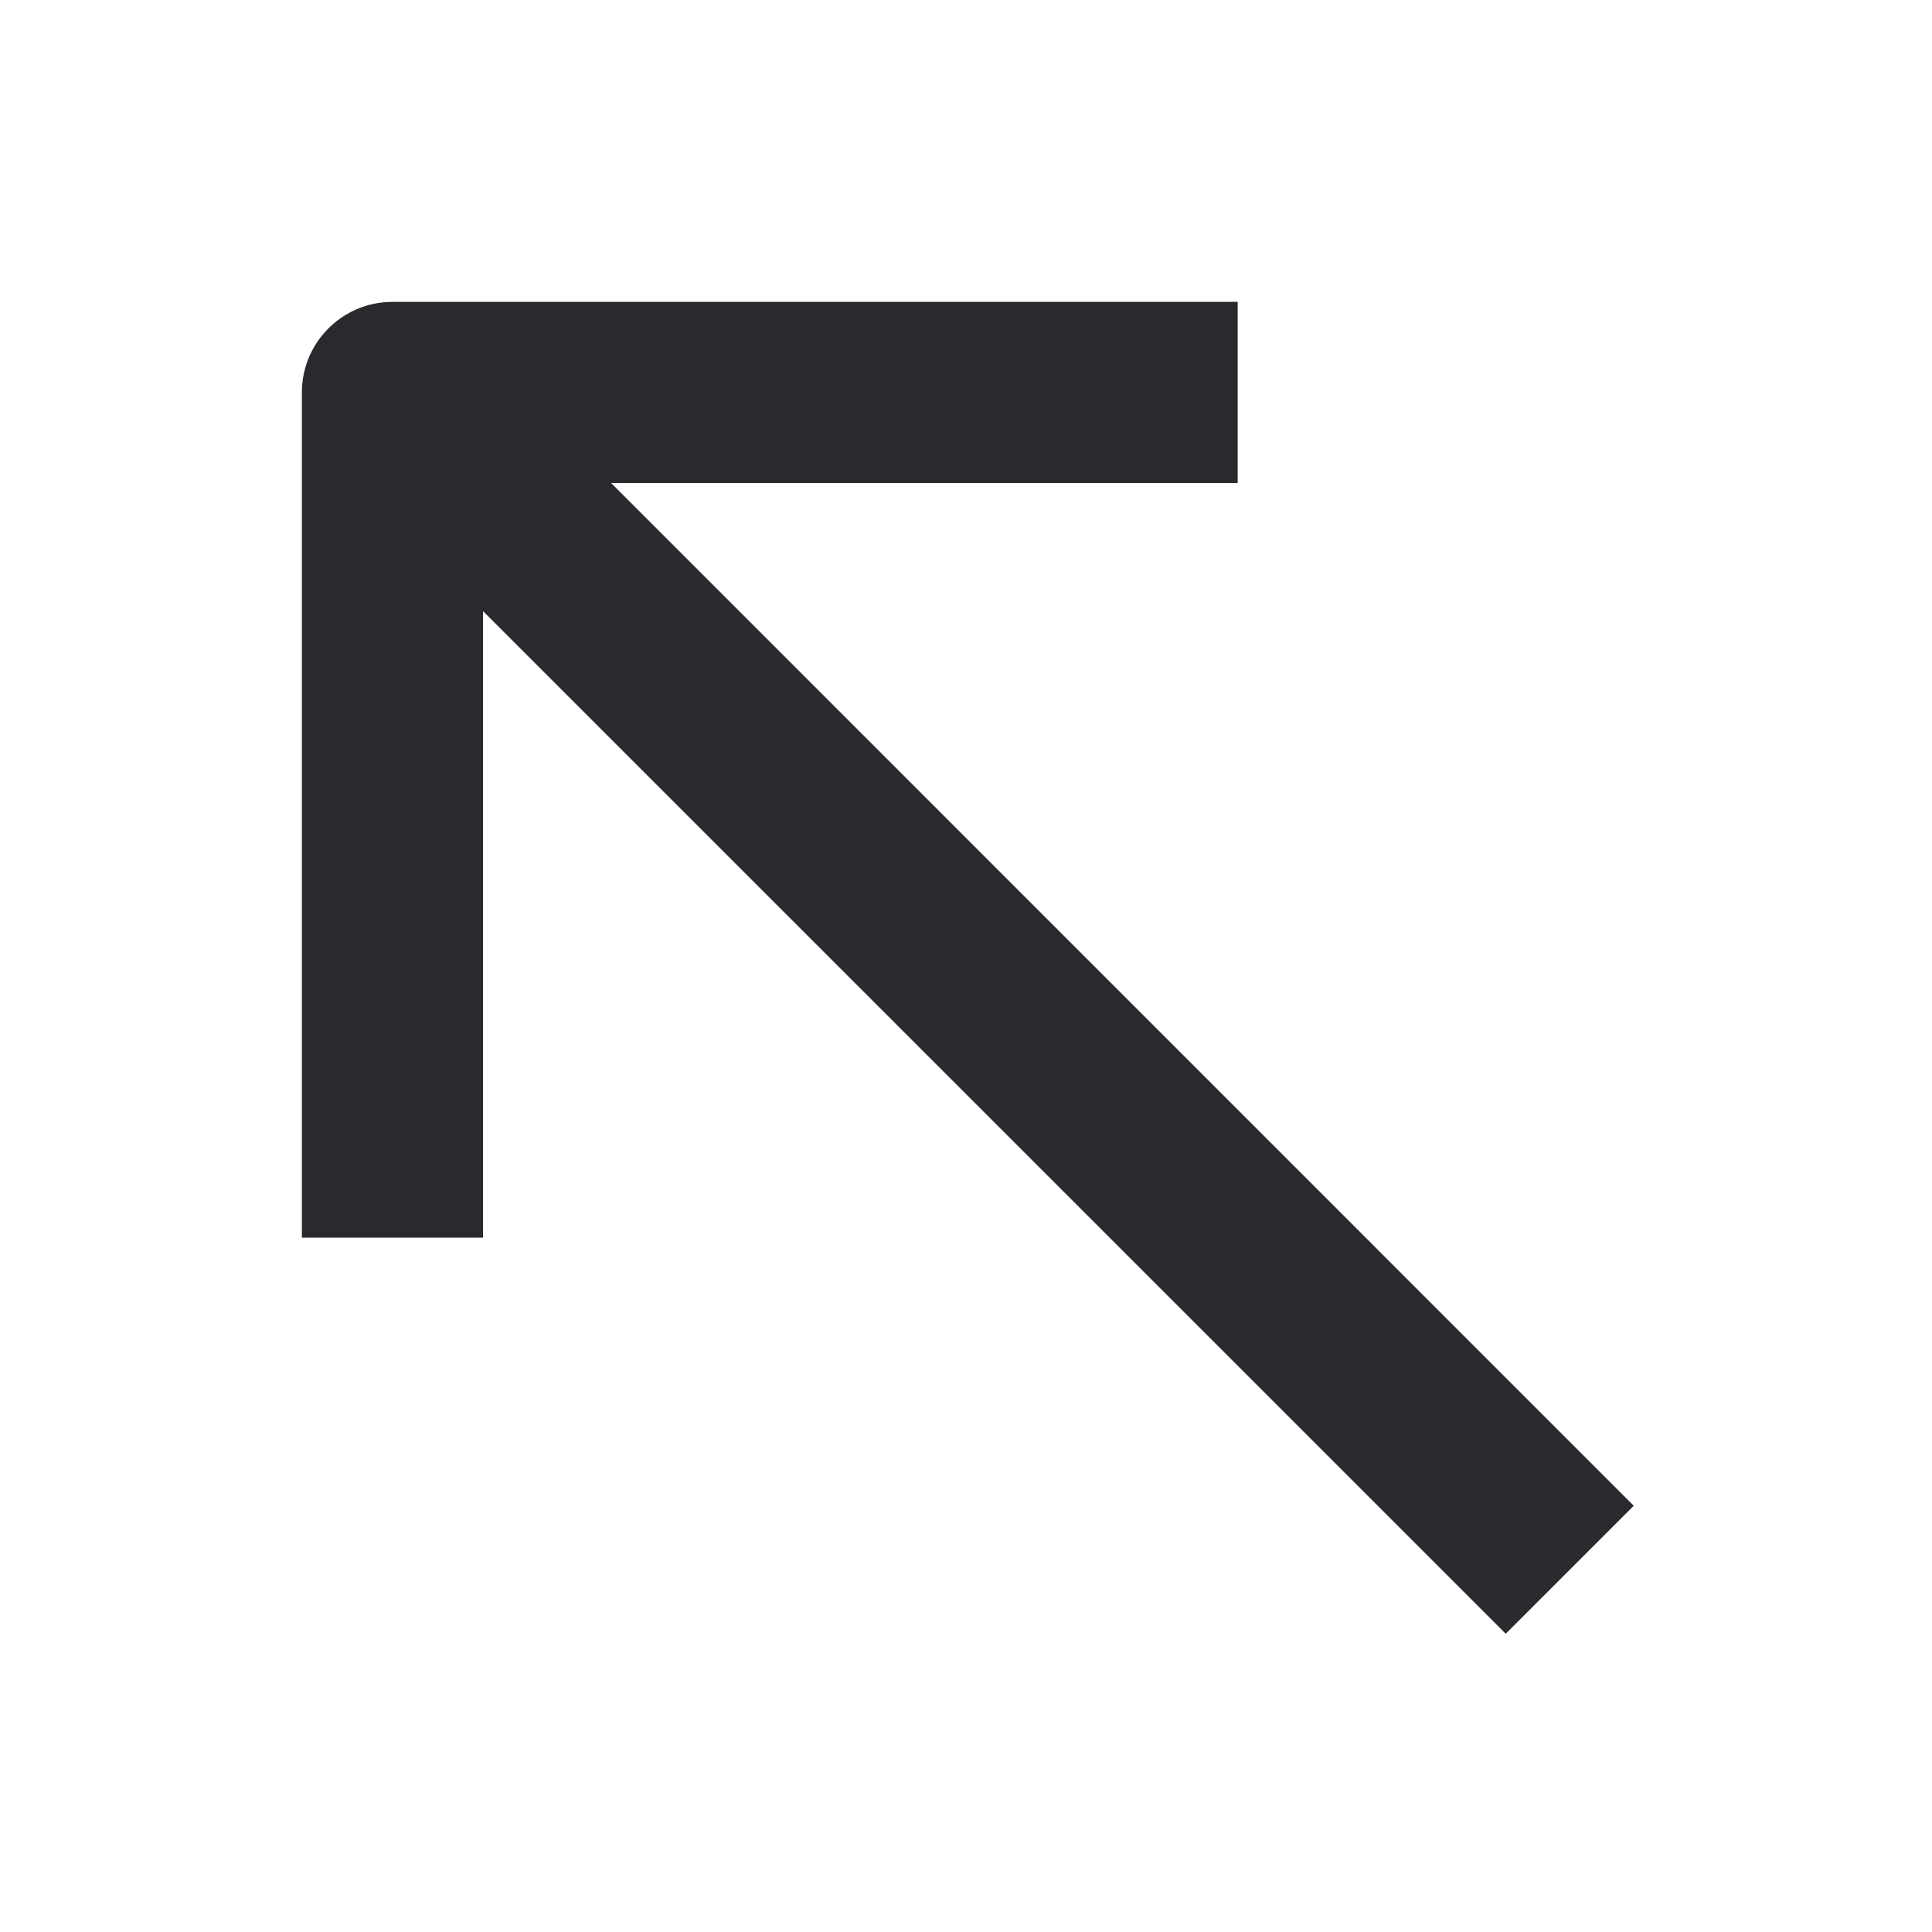 <svg width="16" height="16" viewBox="0 0 16 16" fill="none" xmlns="http://www.w3.org/2000/svg">
<path fill-rule="evenodd" clip-rule="evenodd" d="M5.061 4H10.25V2.5H3.25C2.836 2.5 2.5 2.836 2.5 3.25V10.25H4V5.061L12.47 13.53L13.53 12.47L5.061 4Z" fill="#292A2E"/>
</svg>

